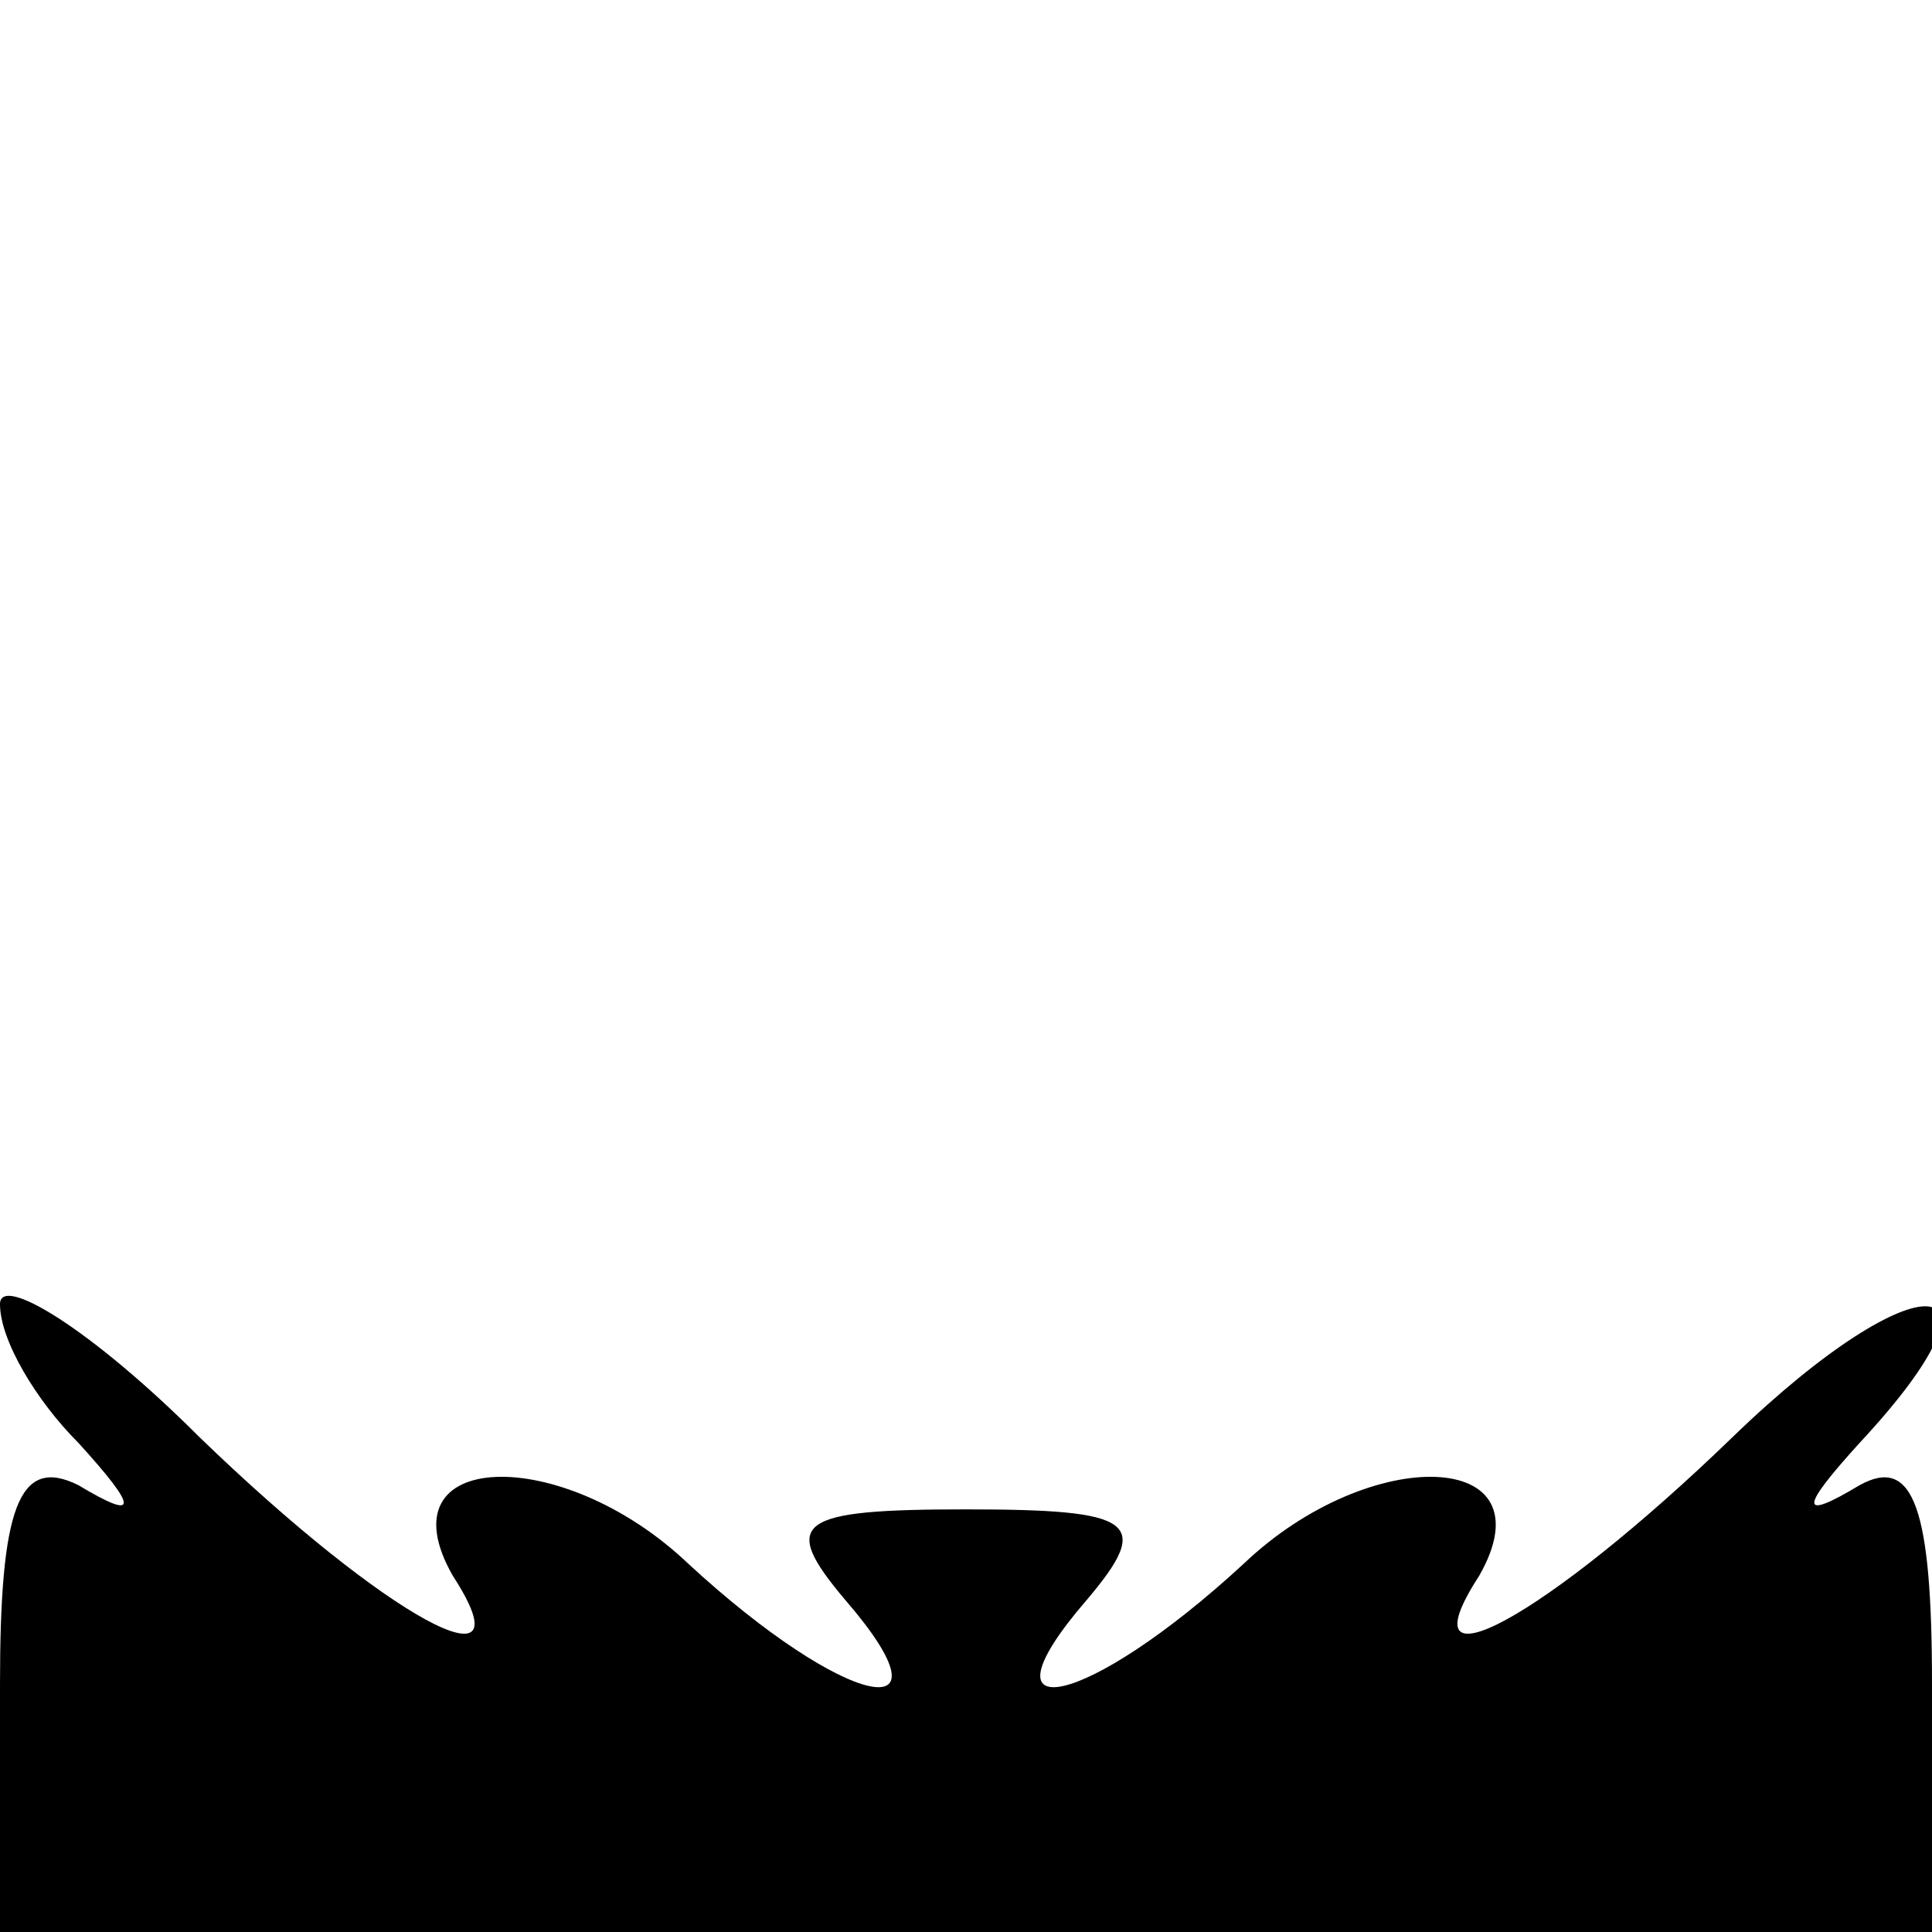 <?xml version="1.0" standalone="no"?>
<!DOCTYPE svg PUBLIC "-//W3C//DTD SVG 20010904//EN"
 "http://www.w3.org/TR/2001/REC-SVG-20010904/DTD/svg10.dtd">
<svg version="1.0" xmlns="http://www.w3.org/2000/svg"
 width="32pt" height="32pt" viewBox="0 0 32 32"
 preserveAspectRatio="xMidYMid meet">
<g transform="translate(0,32) scale(0.1,-0.1)"
fill="#000000" stroke="none">
<path fill="#000000" stroke="none" d="M0 104 c0 -6 6 -16 13 -23 10 -11 10
-13 0 -7 -10 5 -13 -4 -13 -33 l0 -41 160 0 160 0 0 41 c0 29 -3 38 -12 33
-10 -6 -10 -4 0 7 27 29 10 31 -21 1 -31 -30 -55 -43 -42 -23 12 21 -18 22
-39 2 -26 -24 -45 -28 -26 -6 11 13 8 15 -20 15 -28 0 -31 -2 -20 -15 19 -22
0 -18 -26 6 -21 20 -51 19 -39 -2 13 -20 -11 -7 -42 23 -18 18 -33 27 -33 22z"/>
</g>
</svg>
